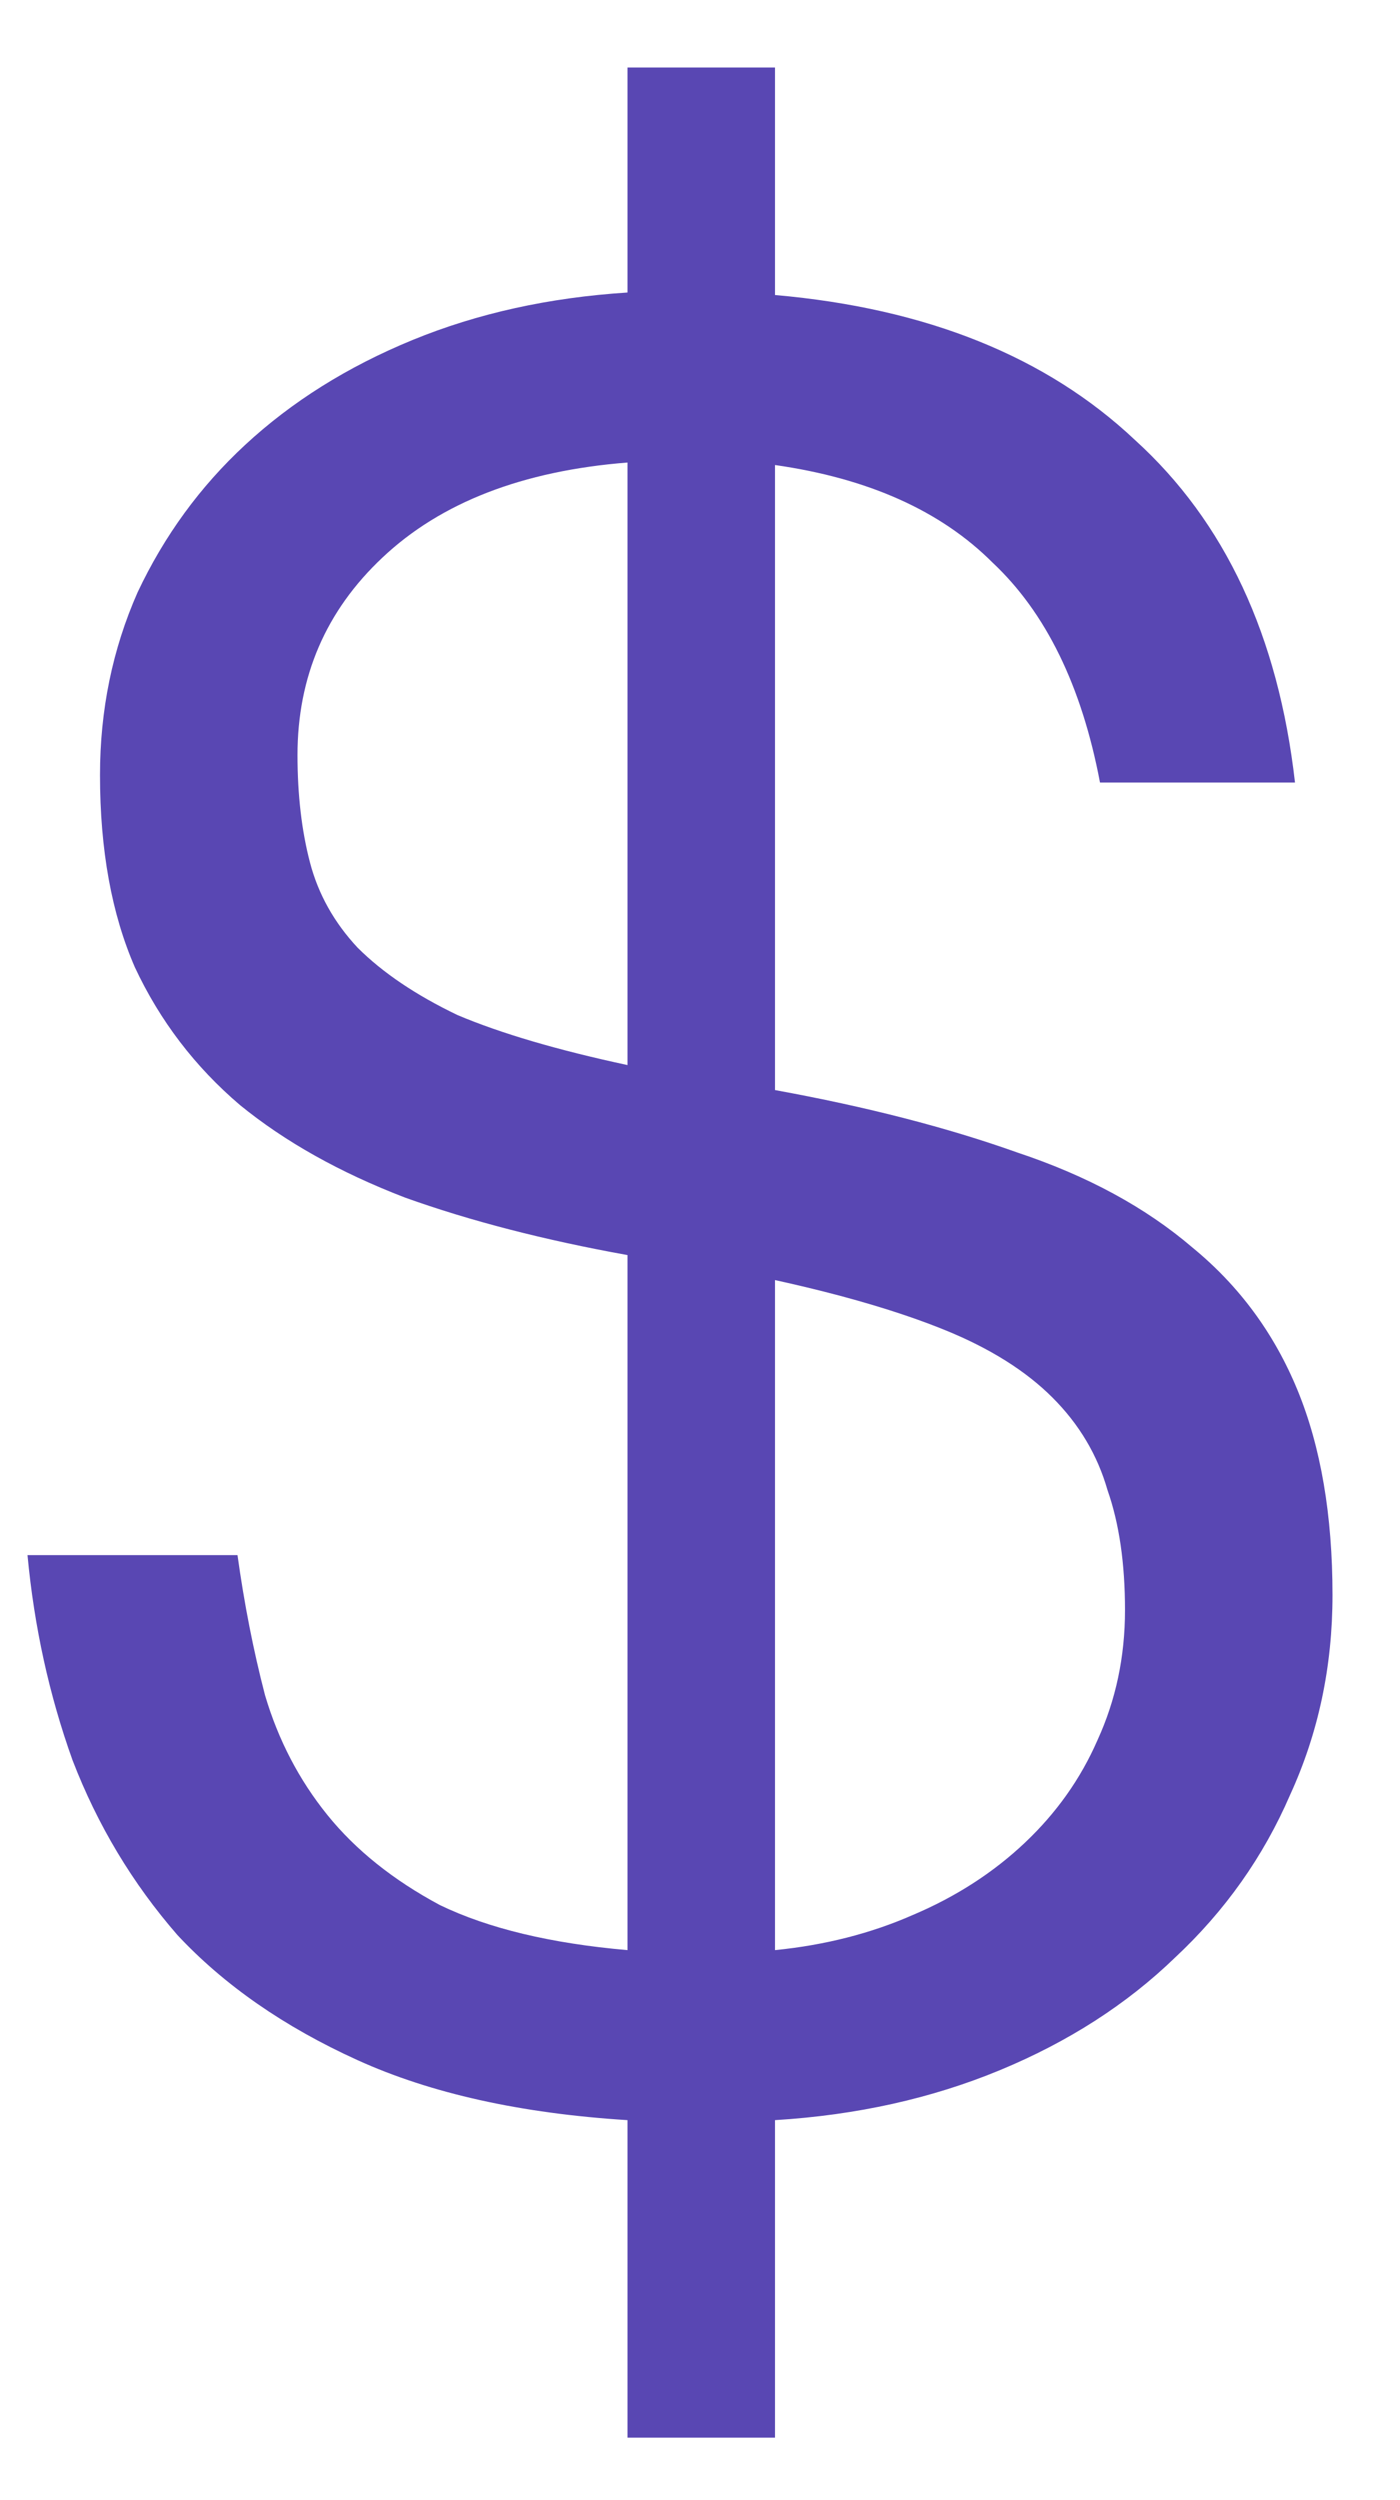 <svg width="14" height="25" viewBox="0 0 14 25" fill="none" xmlns="http://www.w3.org/2000/svg">
<path d="M6.275 21.2C5.208 21.133 4.308 20.933 3.575 20.6C2.842 20.267 2.242 19.85 1.775 19.35C1.325 18.833 0.975 18.25 0.725 17.6C0.492 16.95 0.342 16.267 0.275 15.55H2.375C2.442 16.033 2.533 16.5 2.65 16.95C2.783 17.4 2.992 17.8 3.275 18.15C3.558 18.5 3.933 18.8 4.4 19.05C4.883 19.283 5.508 19.433 6.275 19.5V12.55C5.442 12.4 4.7 12.208 4.05 11.975C3.4 11.725 2.85 11.417 2.4 11.05C1.95 10.667 1.6 10.208 1.35 9.675C1.117 9.142 1 8.5 1 7.75C1 7.1 1.125 6.492 1.375 5.925C1.642 5.358 2 4.867 2.45 4.45C2.917 4.017 3.475 3.667 4.125 3.4C4.775 3.133 5.492 2.975 6.275 2.925V0.675H7.75V2.95C9.267 3.083 10.467 3.567 11.35 4.4C12.25 5.217 12.783 6.358 12.95 7.825H11C10.817 6.858 10.458 6.125 9.925 5.625C9.408 5.108 8.683 4.783 7.75 4.65V10.9C8.667 11.067 9.475 11.275 10.175 11.525C10.875 11.758 11.458 12.075 11.925 12.475C12.392 12.858 12.742 13.333 12.975 13.9C13.208 14.467 13.325 15.15 13.325 15.95C13.325 16.667 13.183 17.333 12.9 17.95C12.633 18.567 12.25 19.108 11.75 19.575C11.267 20.042 10.683 20.417 10 20.7C9.317 20.983 8.567 21.15 7.75 21.2V24.375H6.275V21.2ZM11.25 16.1C11.25 15.633 11.192 15.233 11.075 14.9C10.975 14.55 10.792 14.242 10.525 13.975C10.258 13.708 9.9 13.483 9.45 13.3C9 13.117 8.433 12.95 7.75 12.8V19.5C8.25 19.45 8.708 19.333 9.125 19.15C9.558 18.967 9.933 18.725 10.25 18.425C10.567 18.125 10.808 17.783 10.975 17.4C11.158 17 11.25 16.567 11.25 16.1ZM2.975 7.55C2.975 7.95 3.017 8.308 3.1 8.625C3.183 8.942 3.342 9.225 3.575 9.475C3.825 9.725 4.158 9.95 4.575 10.15C5.008 10.333 5.575 10.5 6.275 10.65V4.625C5.225 4.708 4.408 5.025 3.825 5.575C3.258 6.108 2.975 6.767 2.975 7.55Z" fill="#5947B3"/>
</svg>
